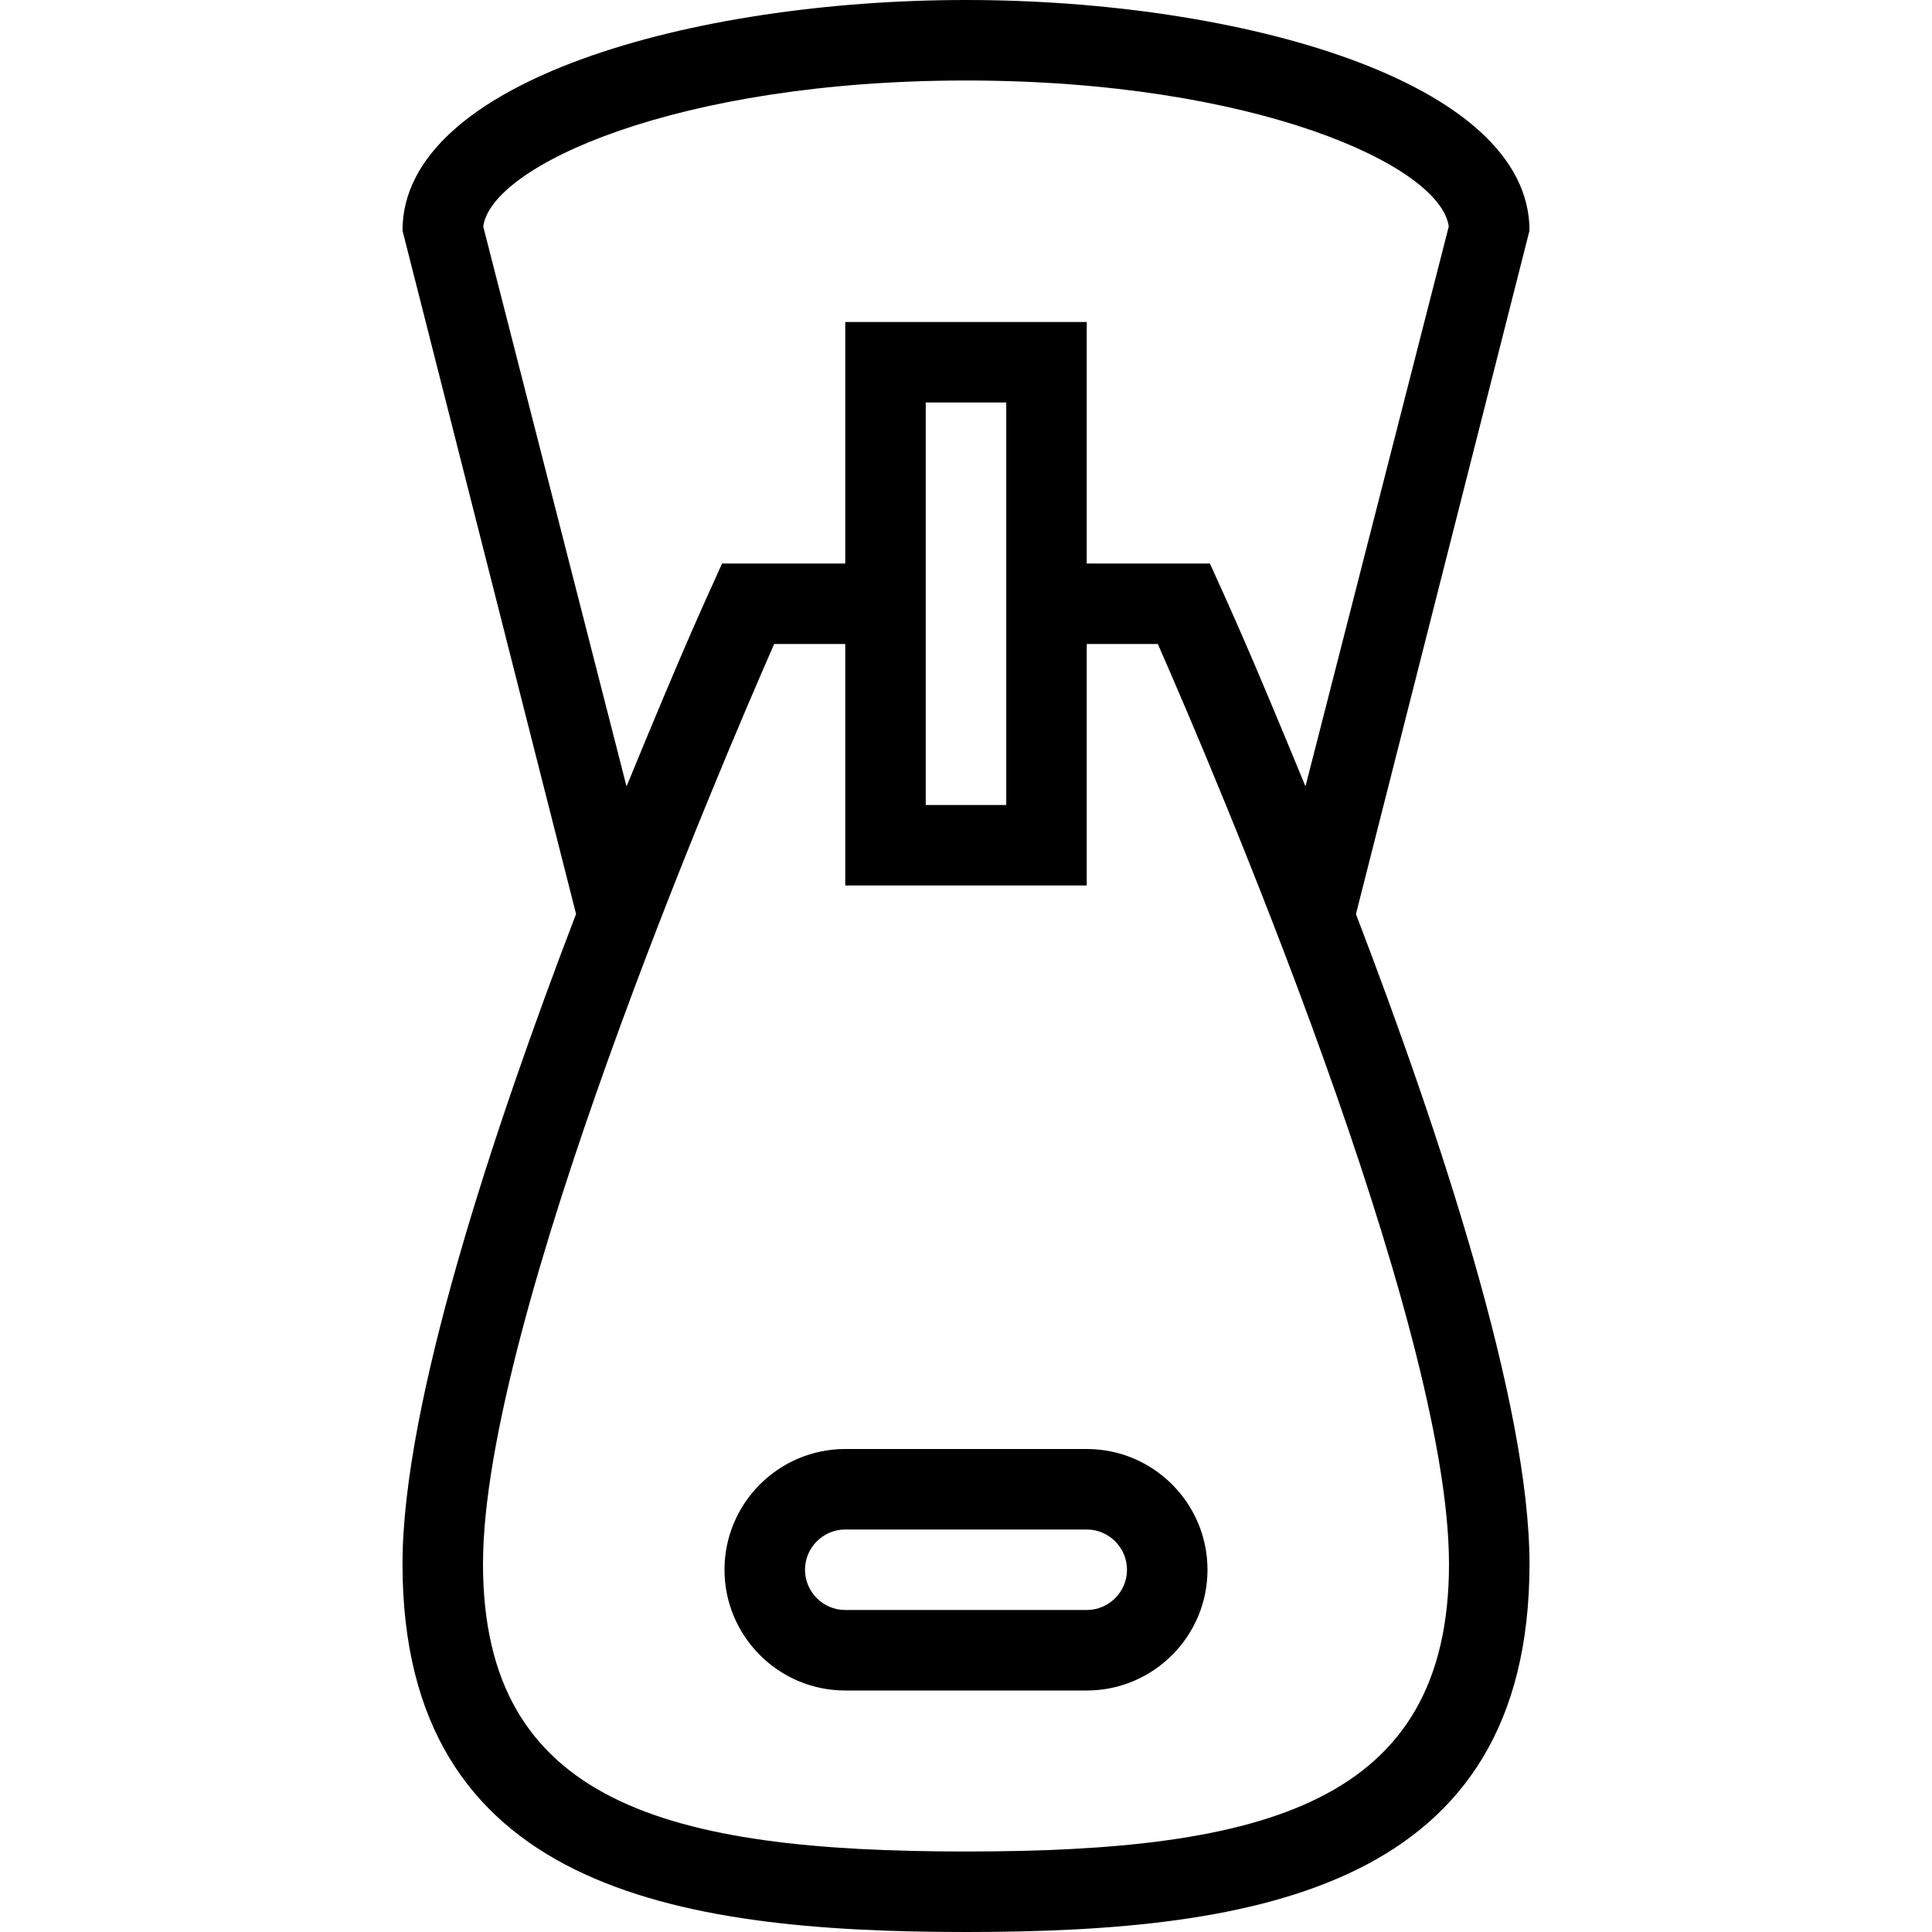 <svg id="Layer_1" viewBox="0 0 24 24" xmlns="http://www.w3.org/2000/svg" data-name="Layer 1"><path d="m19 2.864c0-1.86-3.606-2.864-7-2.864s-7 1.004-7 2.864l2.156 8.49c-1.032 2.694-2.156 6.083-2.156 8.074 0 4.019 3.364 4.572 7 4.572s7-.554 7-4.572c0-1.991-1.124-5.379-2.156-8.073l2.156-8.491zm-12.997-.05c.1-.758 2.414-1.814 5.997-1.814s5.897 1.056 5.997 1.814l-1.78 6.955c-.712-1.732-.924-2.187-1.187-2.769h-1.53v-3h-3v3h-1.53c-.262.58-.476 1.039-1.187 2.769zm6.497 2.186v5h-1v-5zm-.5 18c-3.704 0-6-.598-6-3.572 0-3.022 2.955-9.92 3.617-11.428h.883v3h3v-3h.883c.662 1.508 3.617 8.404 3.617 11.428 0 2.975-2.296 3.572-6 3.572zm-1.5-5c-.827 0-1.5.673-1.5 1.5s.673 1.5 1.5 1.5h3c.827 0 1.5-.673 1.5-1.5s-.673-1.5-1.5-1.5zm3.5 1.5c0 .275-.225.5-.5.5h-3c-.275 0-.5-.225-.5-.5s.225-.5.5-.5h3c.275 0 .5.225.5.5z"/></svg>